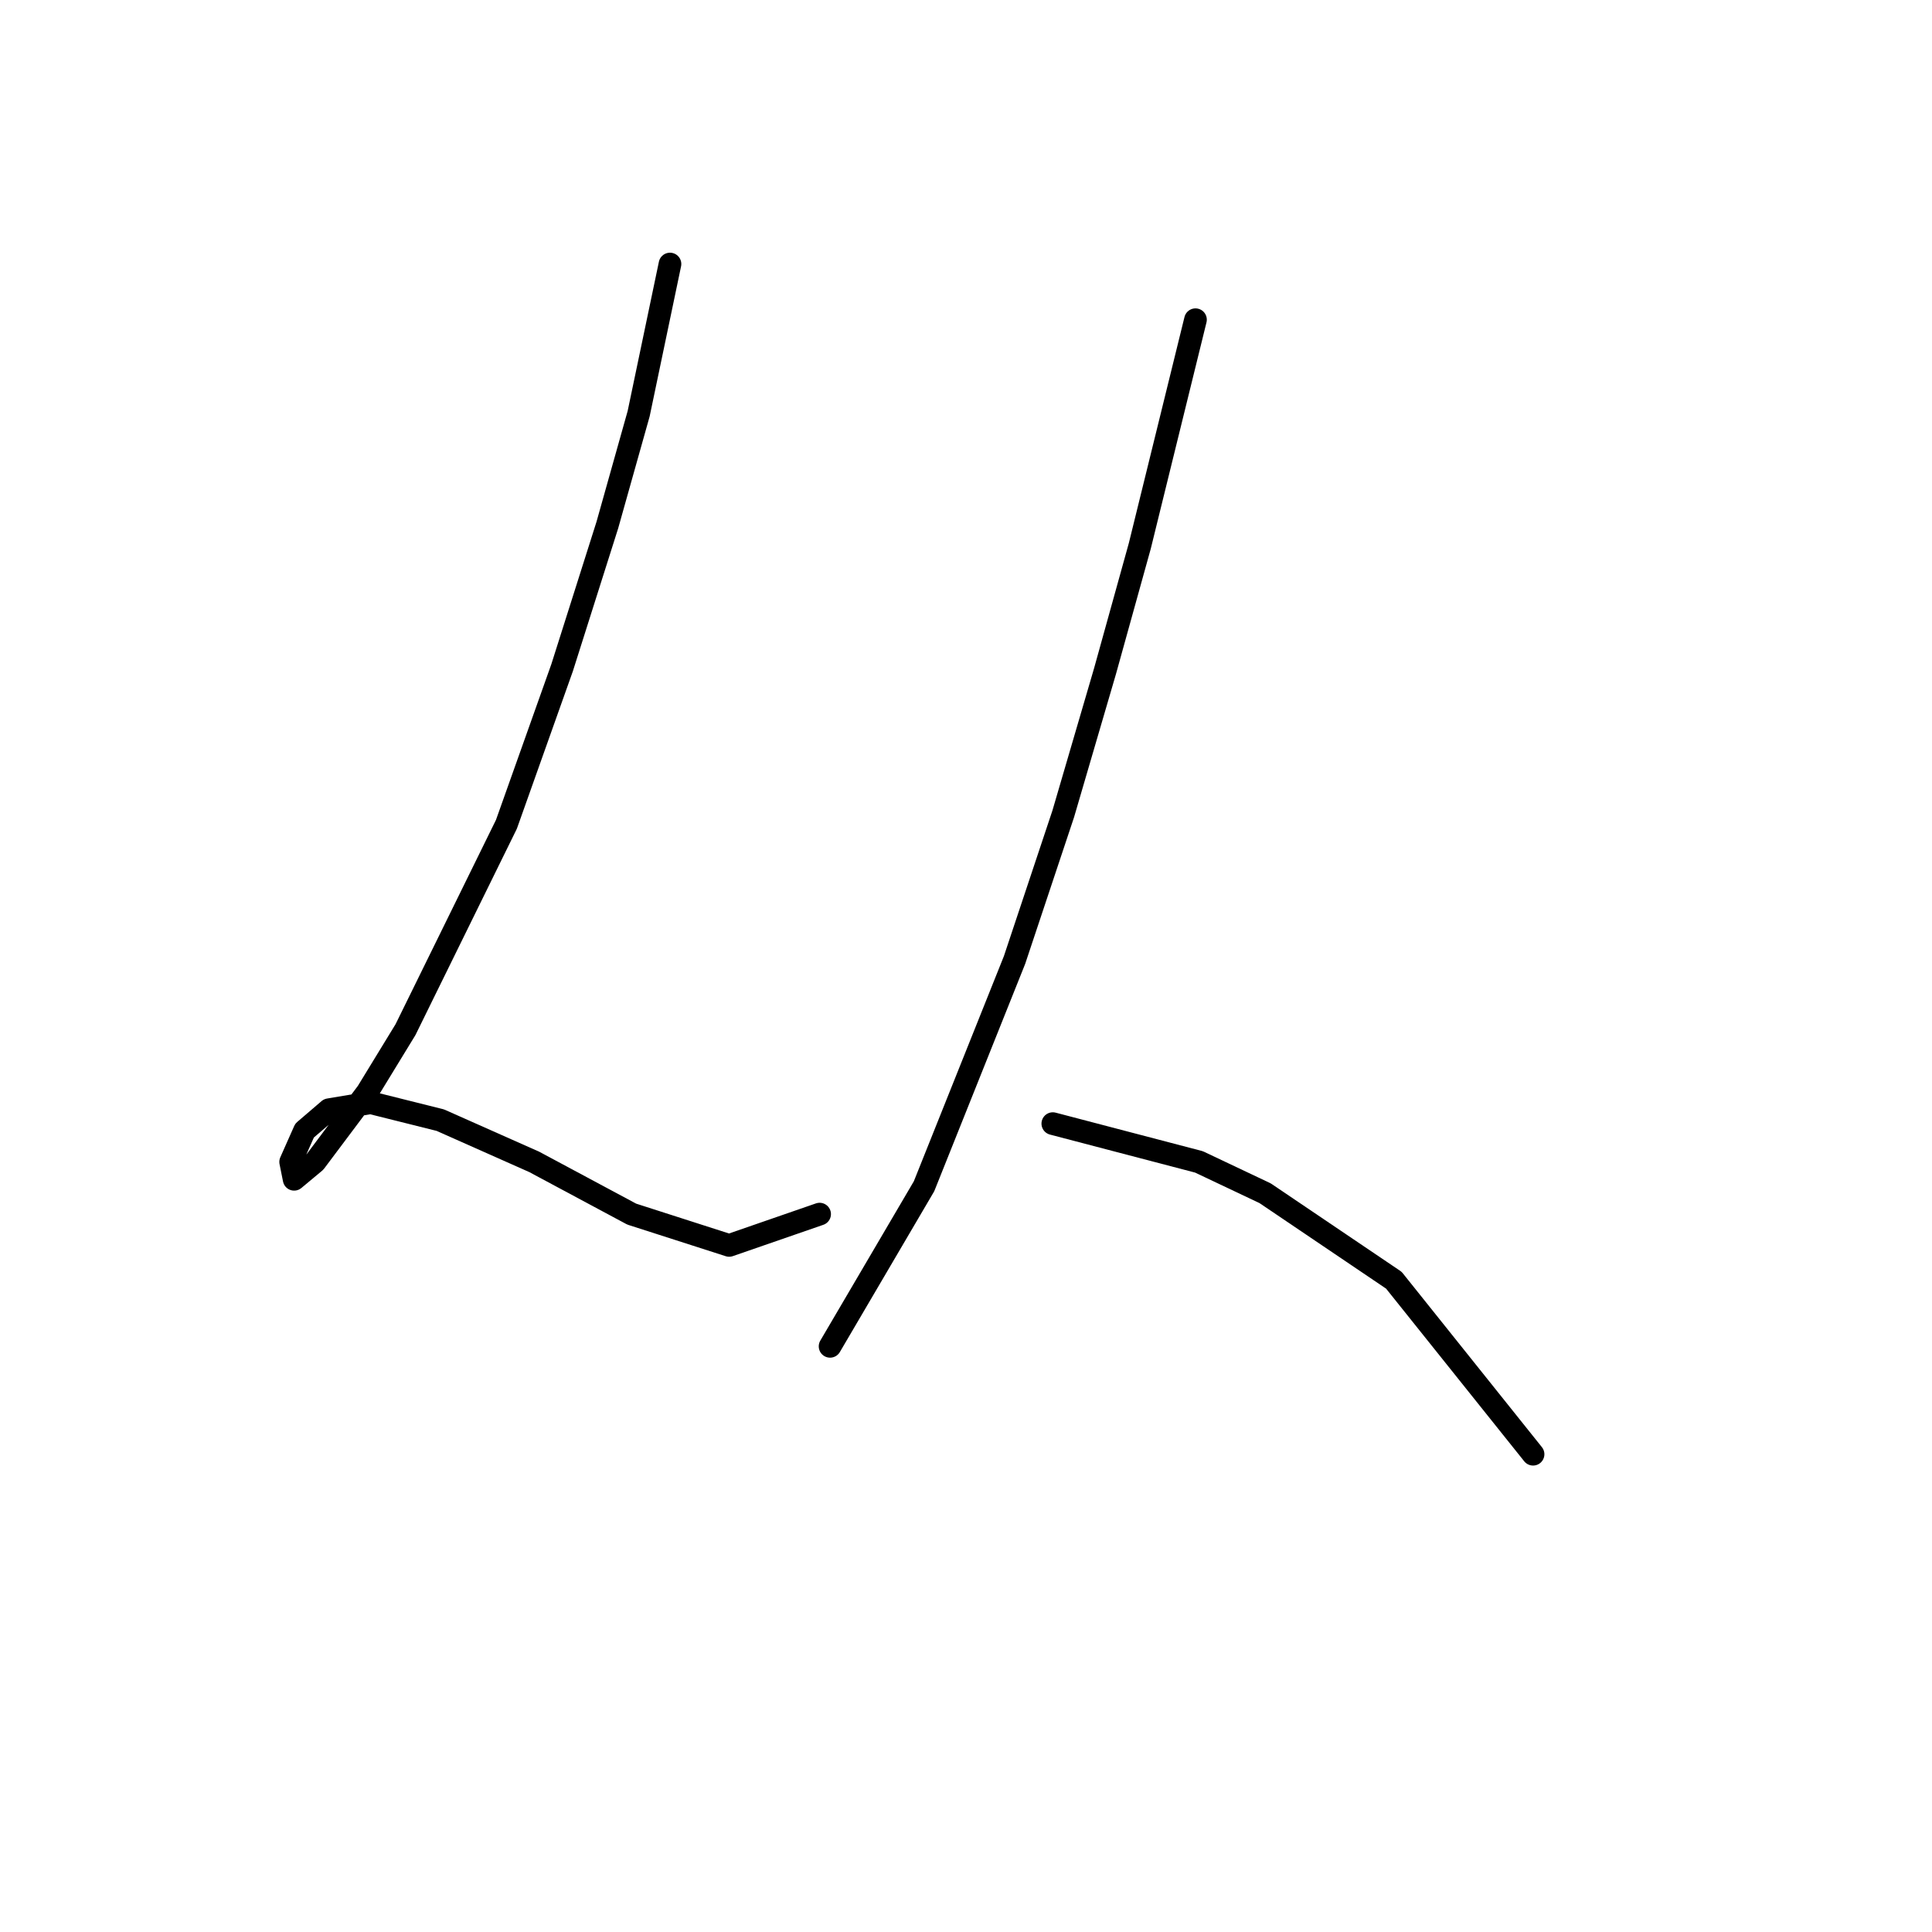 <?xml version="1.0" standalone="no"?>
    <svg width="256" height="256" xmlns="http://www.w3.org/2000/svg" version="1.1">
    <polyline stroke="black" stroke-width="3" stroke-linecap="round" fill="transparent" stroke-linejoin="round" points="88.777 34.984 84.626 54.813 80.476 69.569 74.481 88.476 67.103 109.227 53.73 136.434 48.658 144.735 41.74 153.958 38.974 156.263 38.512 153.958 40.357 149.807 43.585 147.041 49.119 146.118 58.341 148.424 70.792 153.958 83.704 160.875 96.616 165.025 108.605 160.875 108.605 160.875 " />
        <polyline stroke="black" stroke-width="3" stroke-linecap="round" fill="transparent" stroke-linejoin="round" points="158.408 42.362 151.03 72.336 146.419 88.937 140.885 107.844 134.429 127.212 122.44 157.186 109.989 178.398 109.989 178.398 " />
        <polyline stroke="black" stroke-width="3" stroke-linecap="round" fill="transparent" stroke-linejoin="round" points="139.502 148.885 158.87 153.958 167.631 158.108 184.693 169.636 203.139 192.693 203.139 192.693 " />
        </svg>